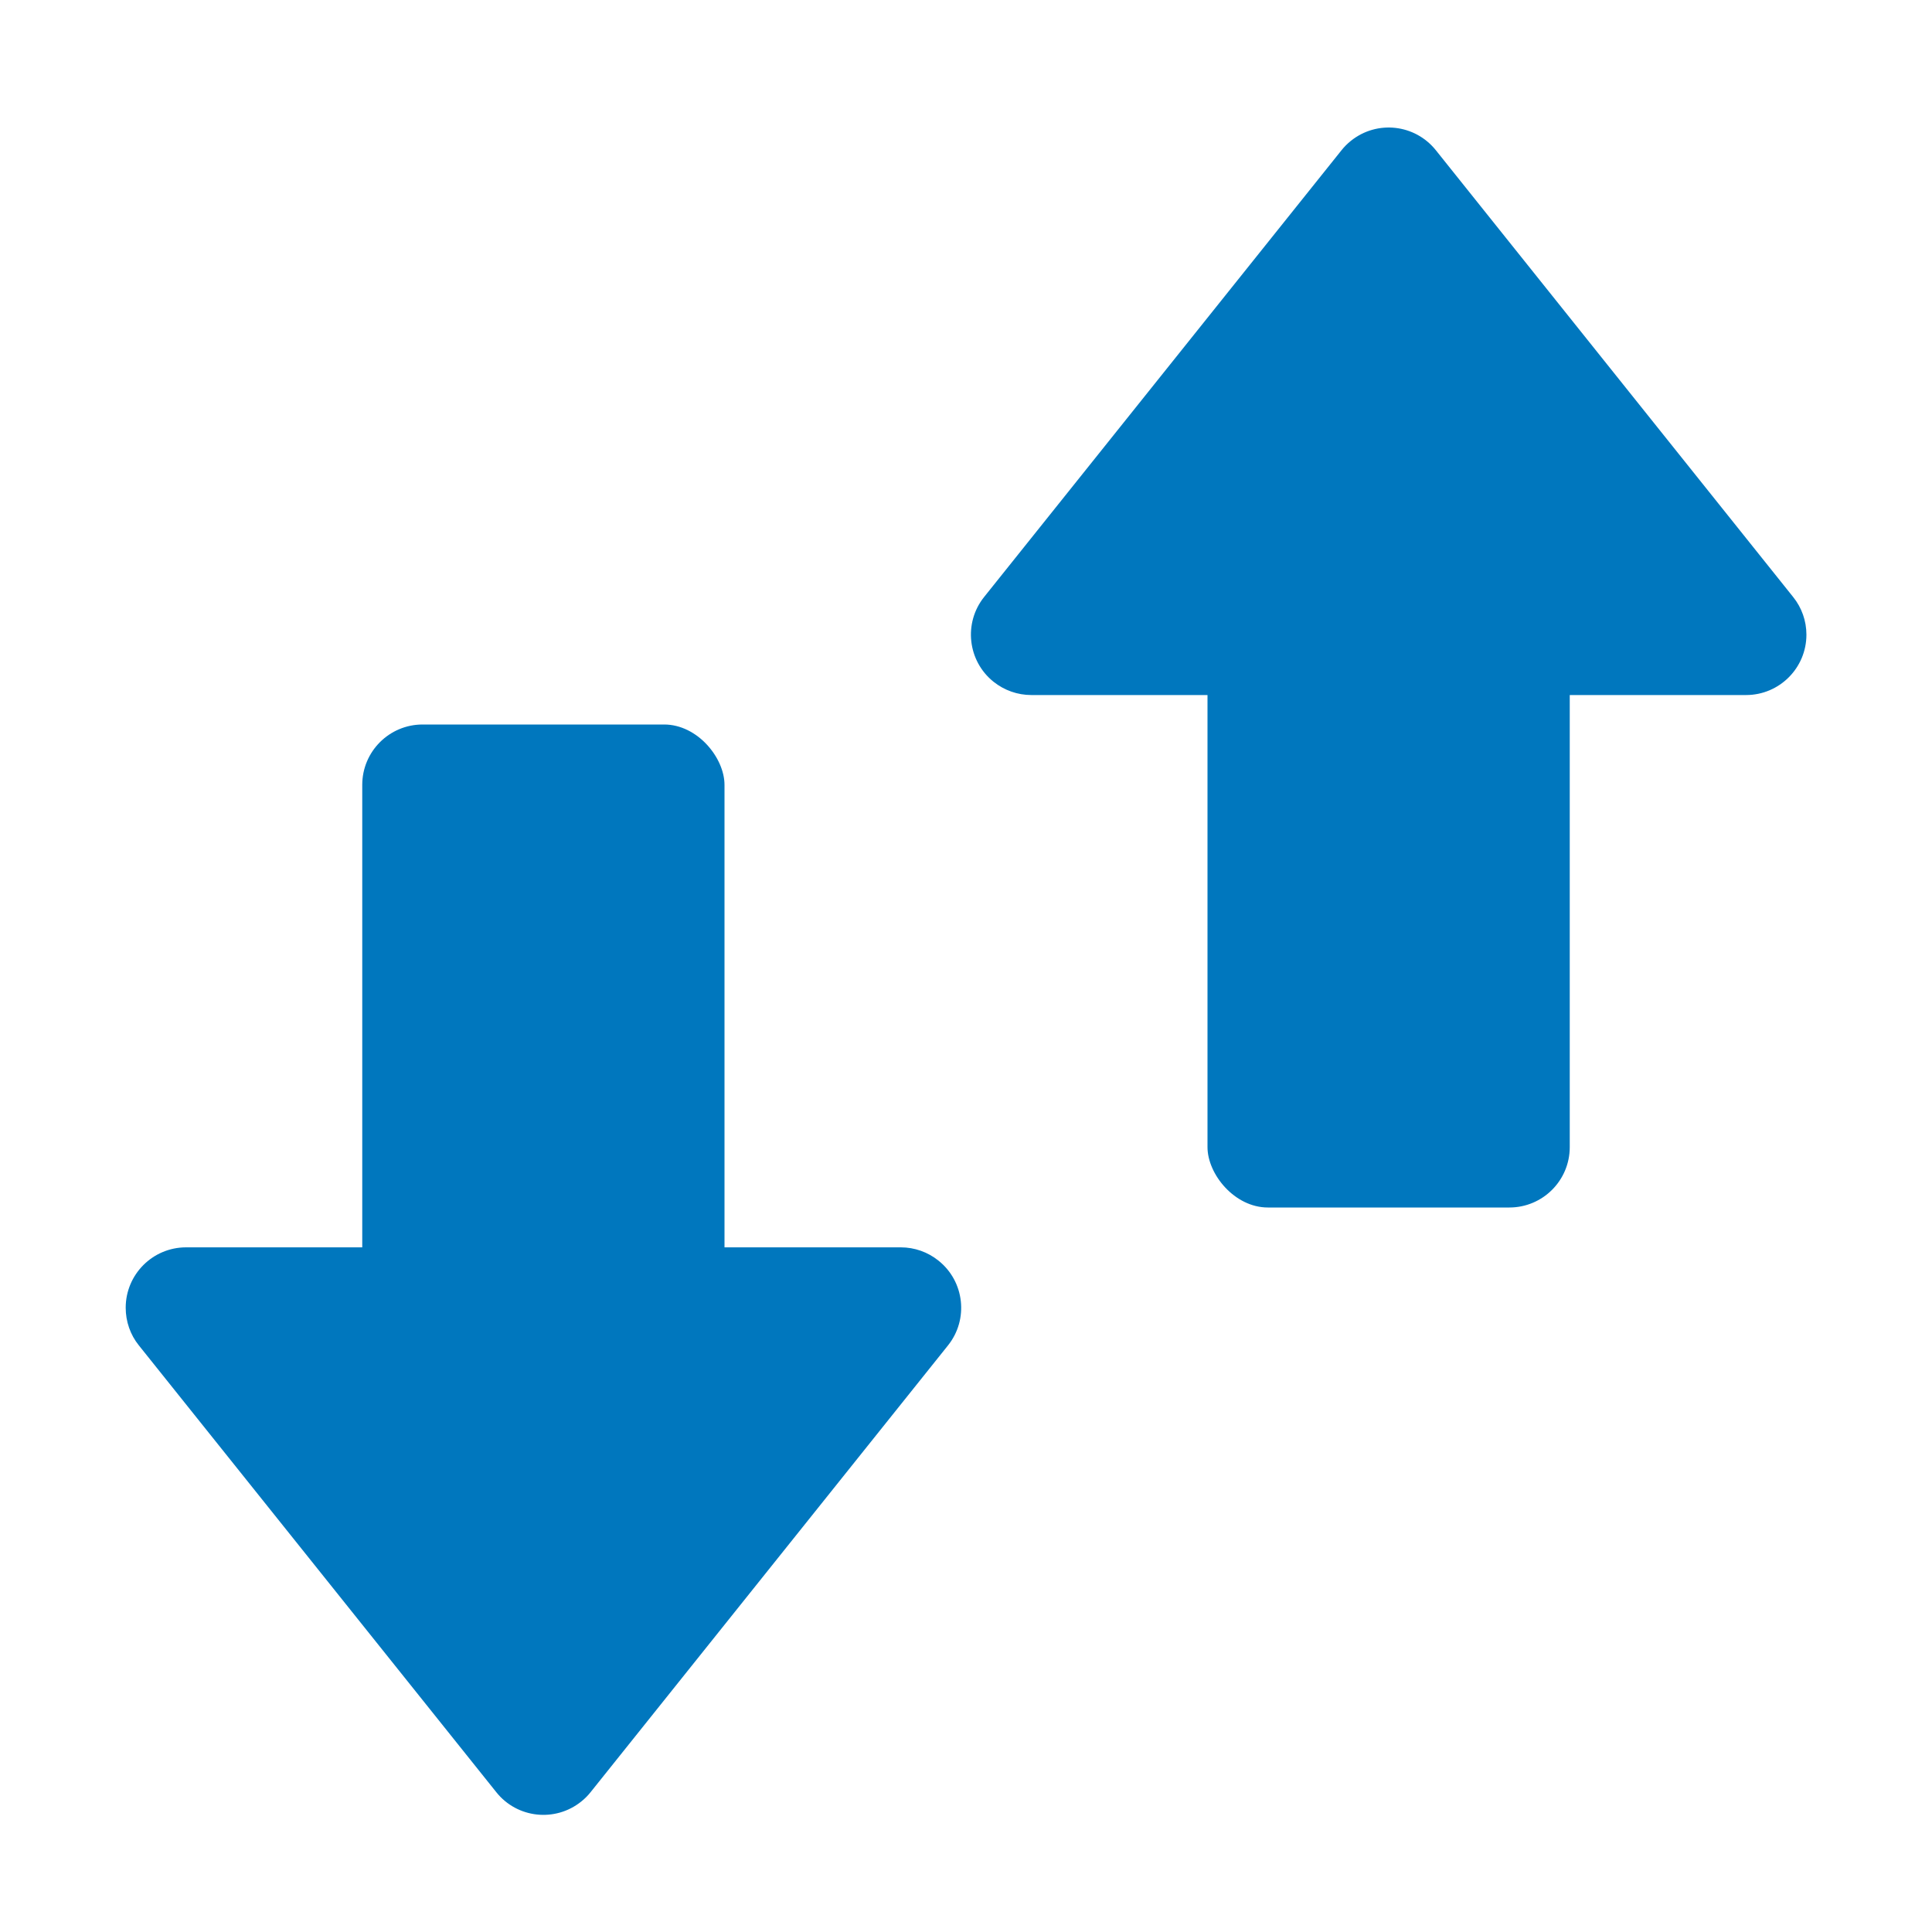<?xml version="1.0" encoding="UTF-8"?>
<svg width="16px" height="16px" viewBox="0 0 16 16" version="1.1" xmlns="http://www.w3.org/2000/svg" xmlns:xlink="http://www.w3.org/1999/xlink">
    <title>sort_16x16</title>
    <g id="sort_16x16" stroke="none" stroke-width="1" fill="none" fill-rule="evenodd">
        <path d="M6.512,12.439 L2.812,9.479 C2.597,9.307 2.282,9.342 2.11,9.558 C2.039,9.646 2,9.756 2,9.87 L2,15.789 C2,16.065 2.224,16.289 2.5,16.289 C2.614,16.289 2.724,16.251 2.812,16.18 L6.512,13.22 C6.728,13.048 6.763,12.733 6.59,12.517 C6.567,12.488 6.541,12.462 6.512,12.439 Z" id="Fill-3" fill="#0077BE" transform="translate(4.5, 12.83) rotate(-270) translate(-4.5, -12.83) "></path>
        <rect id="Rectangle" fill="#0077BE" x="3" y="6" width="3" height="4.923" rx="0.5"></rect>
        <path d="M13.512,2.866 L9.812,-0.094 C9.597,-0.266 9.282,-0.231 9.11,-0.016 C9.039,0.073 9,0.183 9,0.297 L9,6.216 C9,6.492 9.224,6.716 9.5,6.716 C9.614,6.716 9.724,6.677 9.812,6.606 L13.512,3.647 C13.728,3.474 13.763,3.16 13.59,2.944 C13.567,2.915 13.541,2.889 13.512,2.866 Z" id="Fill-3" fill="#0077BE" transform="translate(11.5, 3.256) rotate(-90) translate(-11.5, -3.256) "></path>
        <rect id="Rectangle" fill="#0077BE" x="10" y="5.077" width="3" height="4.923" rx="0.5"></rect>
    </g>
</svg>